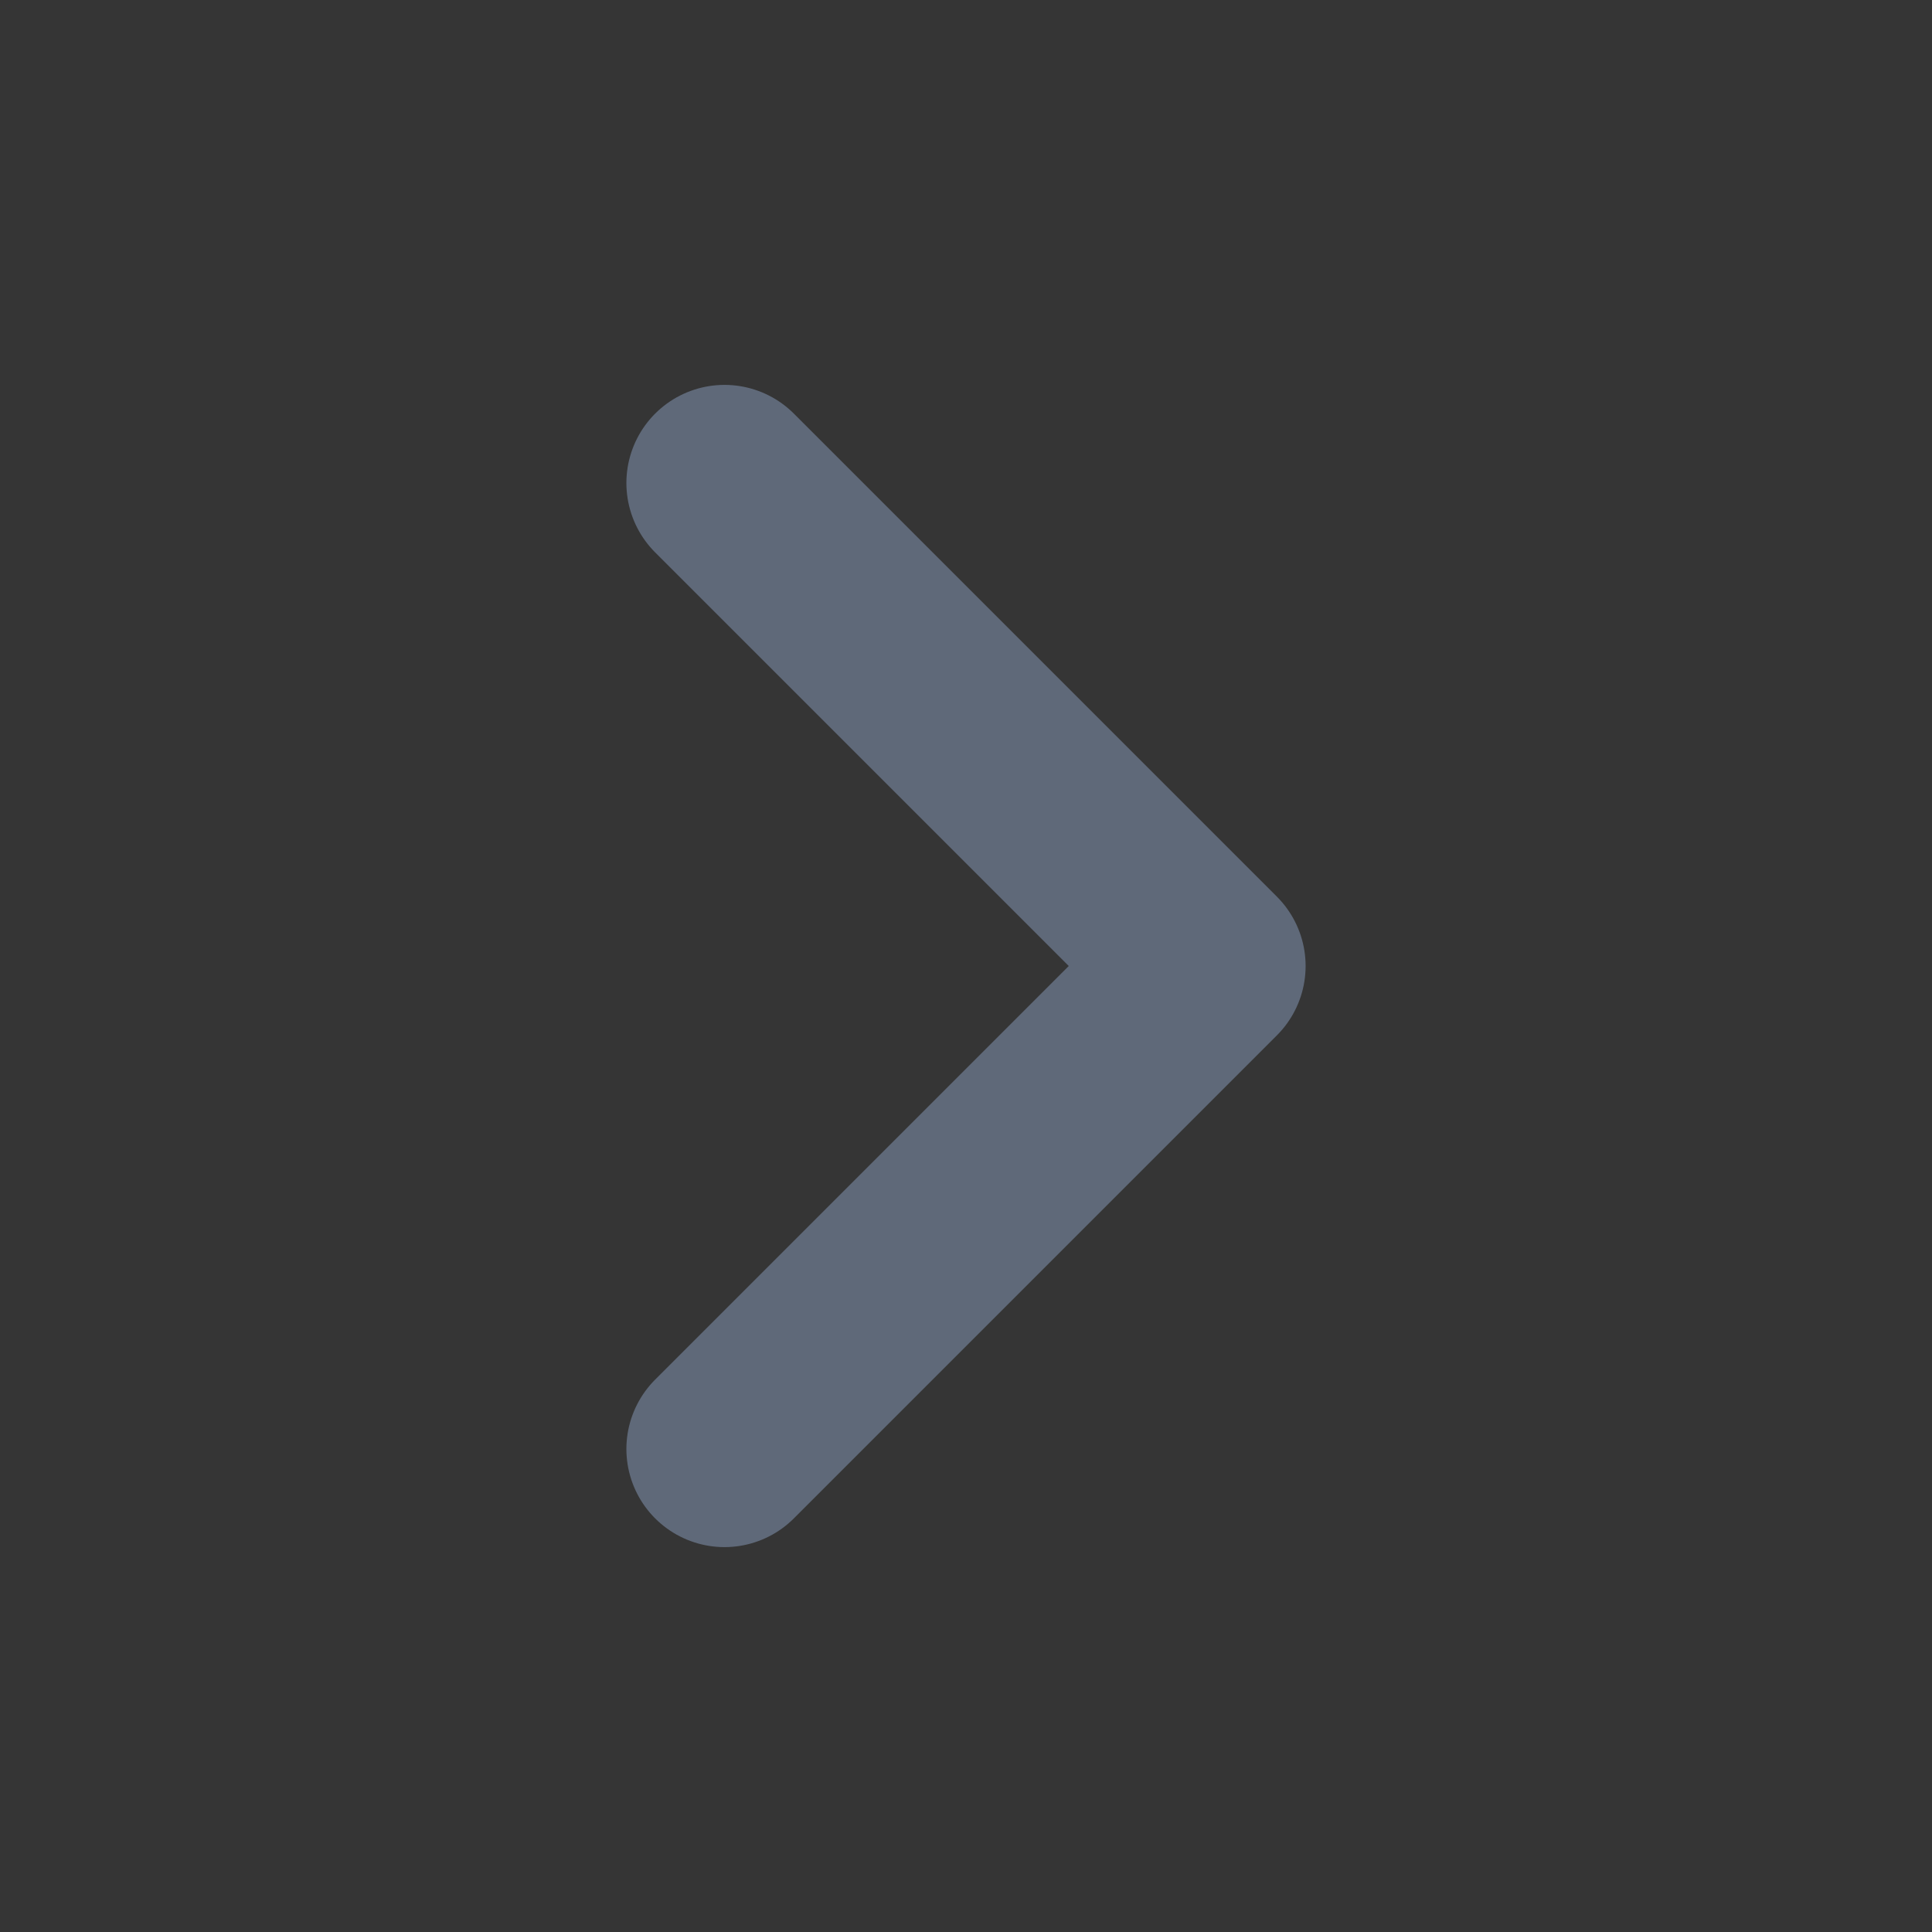 <svg width="16" height="16" viewBox="0 0 16 16" fill="none" xmlns="http://www.w3.org/2000/svg">
<rect x="0" y="0" width="16" height="16" fill="#333333" stroke="none"/>
<path d="M16 16L16 0L0 0L0 16L16 16Z" fill="white" fill-opacity="0.01"/>
<path d="M6 4L10 8L6 12" stroke="#5F6979" stroke-width="1.625" stroke-linecap="round" stroke-linejoin="round"/>
</svg>
